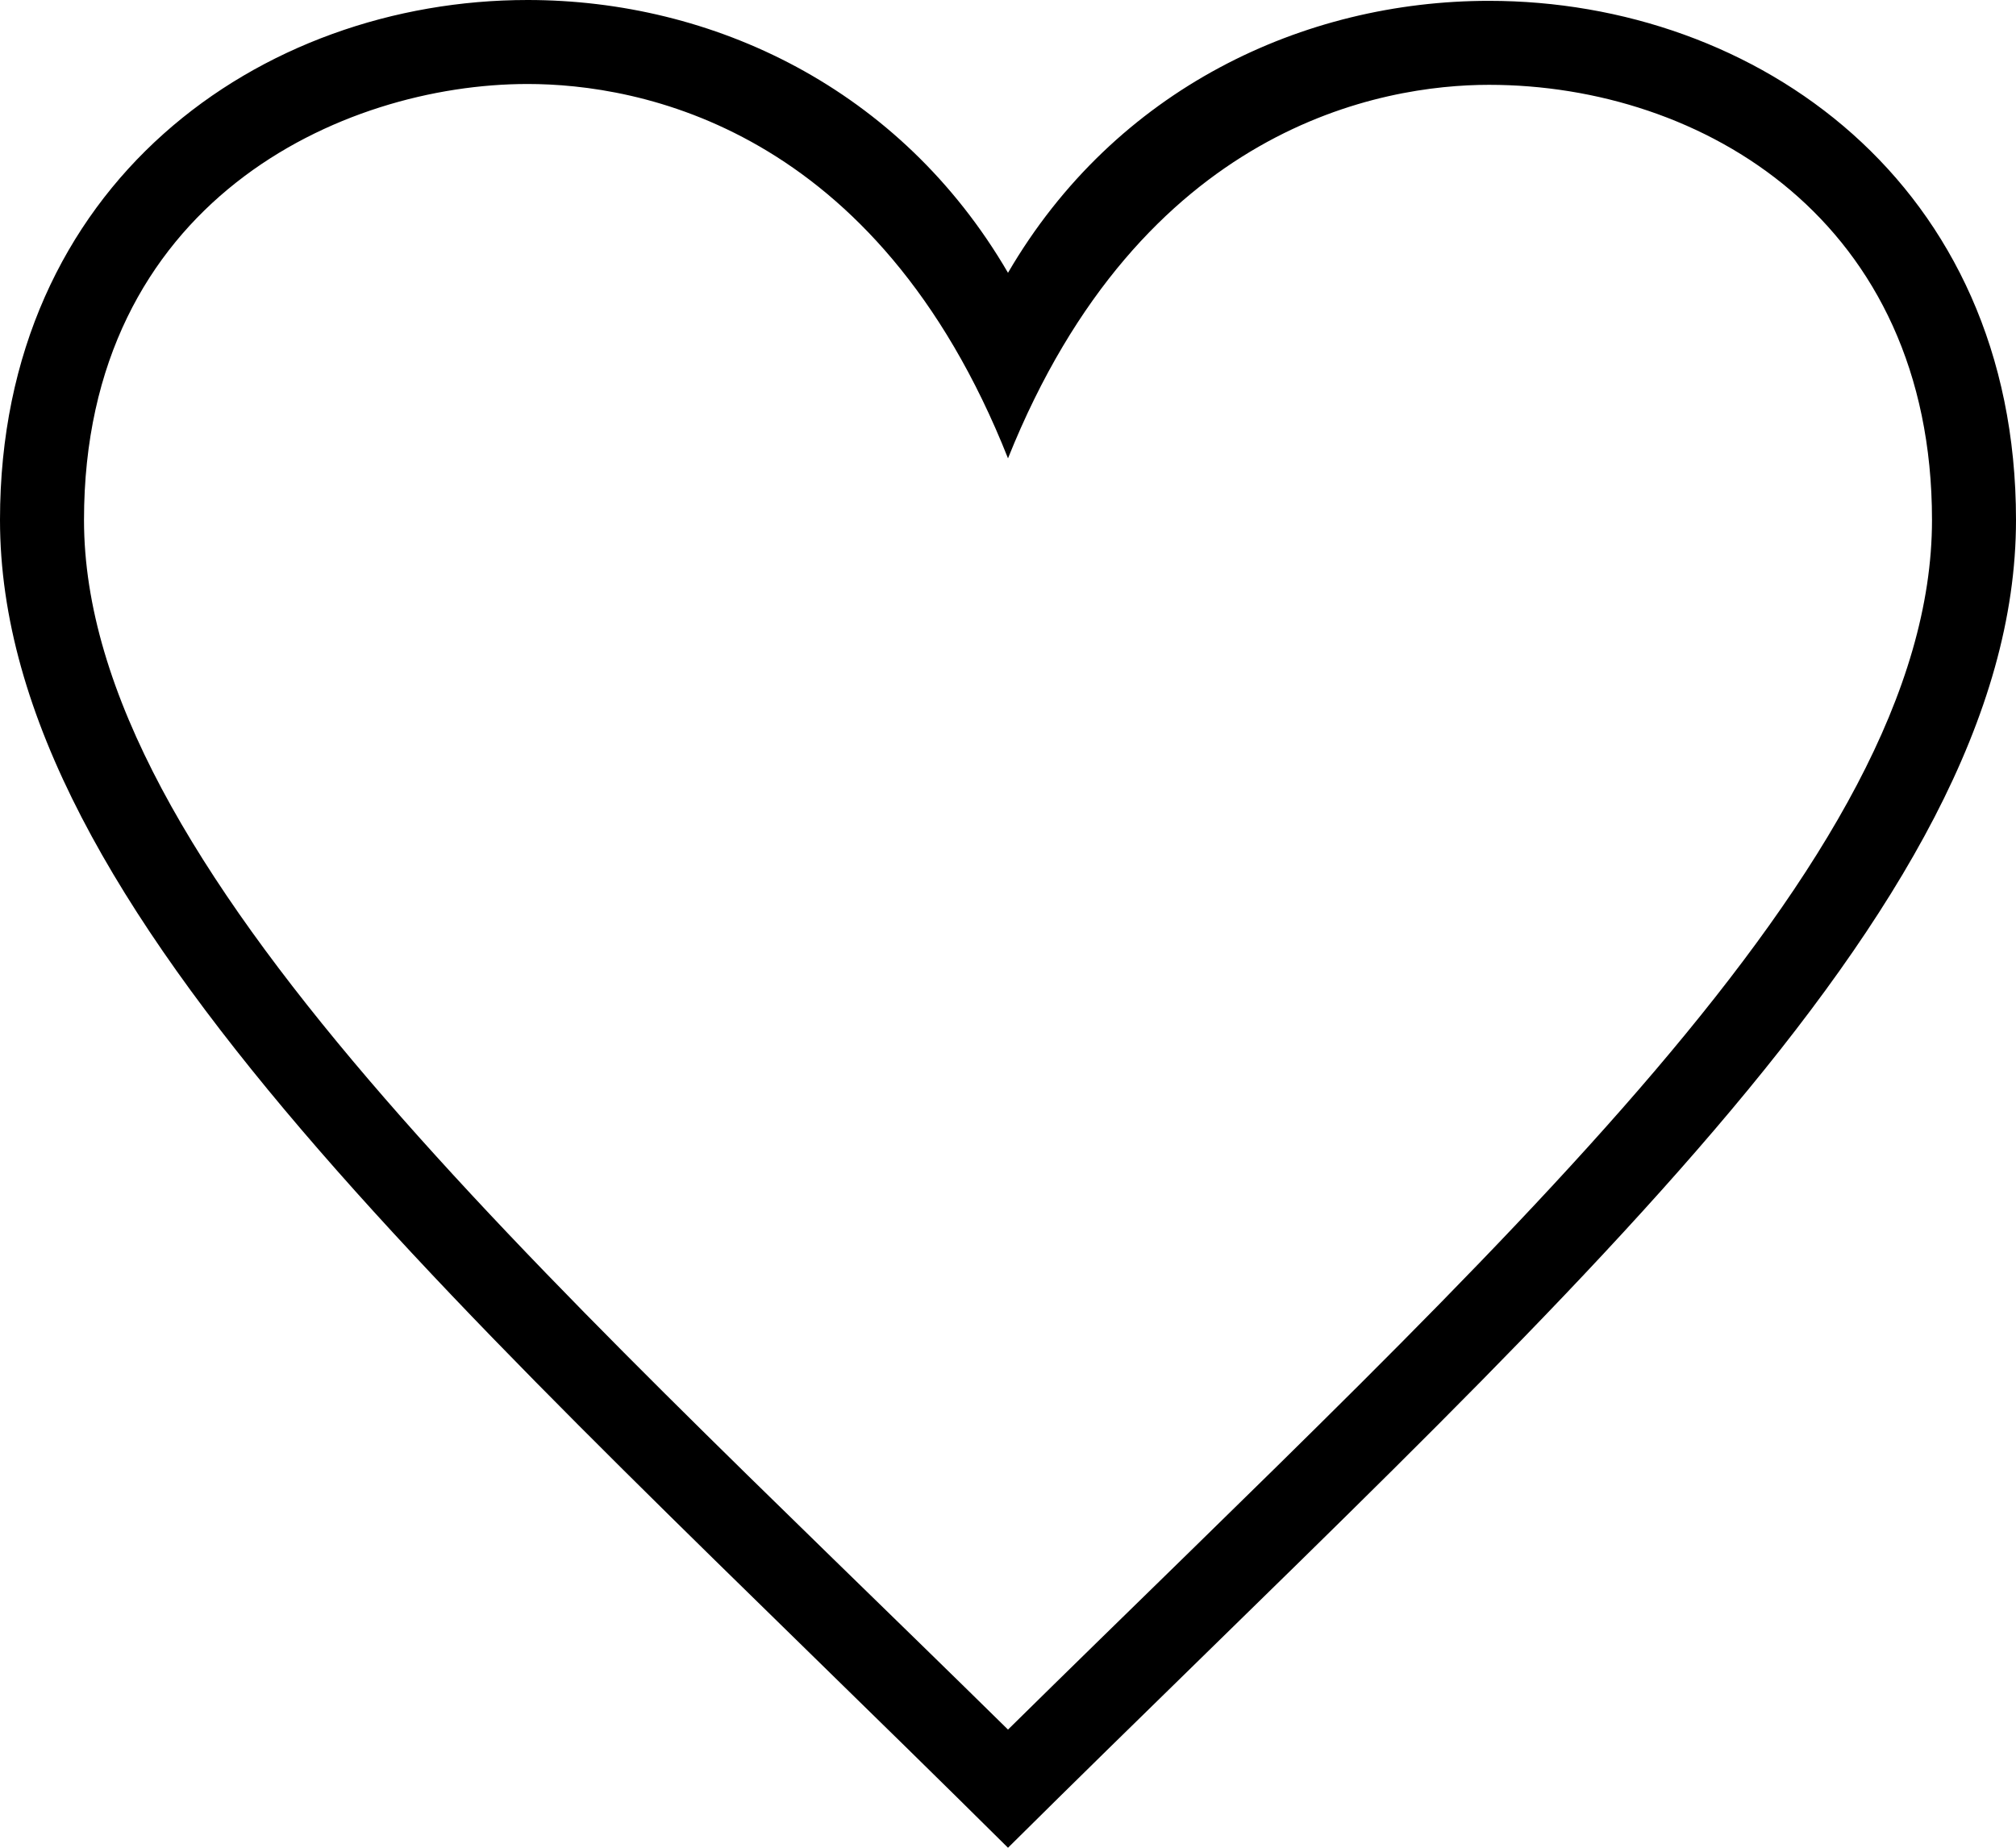 <svg width="253" height="232" viewBox="0 0 253 232" fill="none" xmlns="http://www.w3.org/2000/svg">
<g clip-path="url(#clip0_6_2)">
<path fill-rule="evenodd" clip-rule="evenodd" d="M126.5 217.088C67.15 158.697 10.542 108.539 10.542 65.264C10.542 25.3 42.883 10.542 66.212 10.542C80.043 10.542 109.971 15.823 126.5 57.527C143.261 15.697 173.558 10.647 186.862 10.647C213.637 10.647 242.458 27.735 242.458 65.264C242.458 108.159 188.316 156.188 126.5 217.088ZM186.862 0.105C163.638 0.105 139.993 11.09 126.5 34.24C112.954 10.985 89.372 0 66.212 0C32.658 0 0 23.055 0 65.264C0 114.4 58.728 164.663 126.5 231.92C194.283 164.663 253 114.4 253 65.264C253 22.981 220.374 0.105 186.862 0.105Z" fill="black"/>
</g>
<defs>
<clipPath id="clip0_6_2">
<rect width="253" height="231.92" fill="white"/>
</clipPath>
</defs>
</svg>
